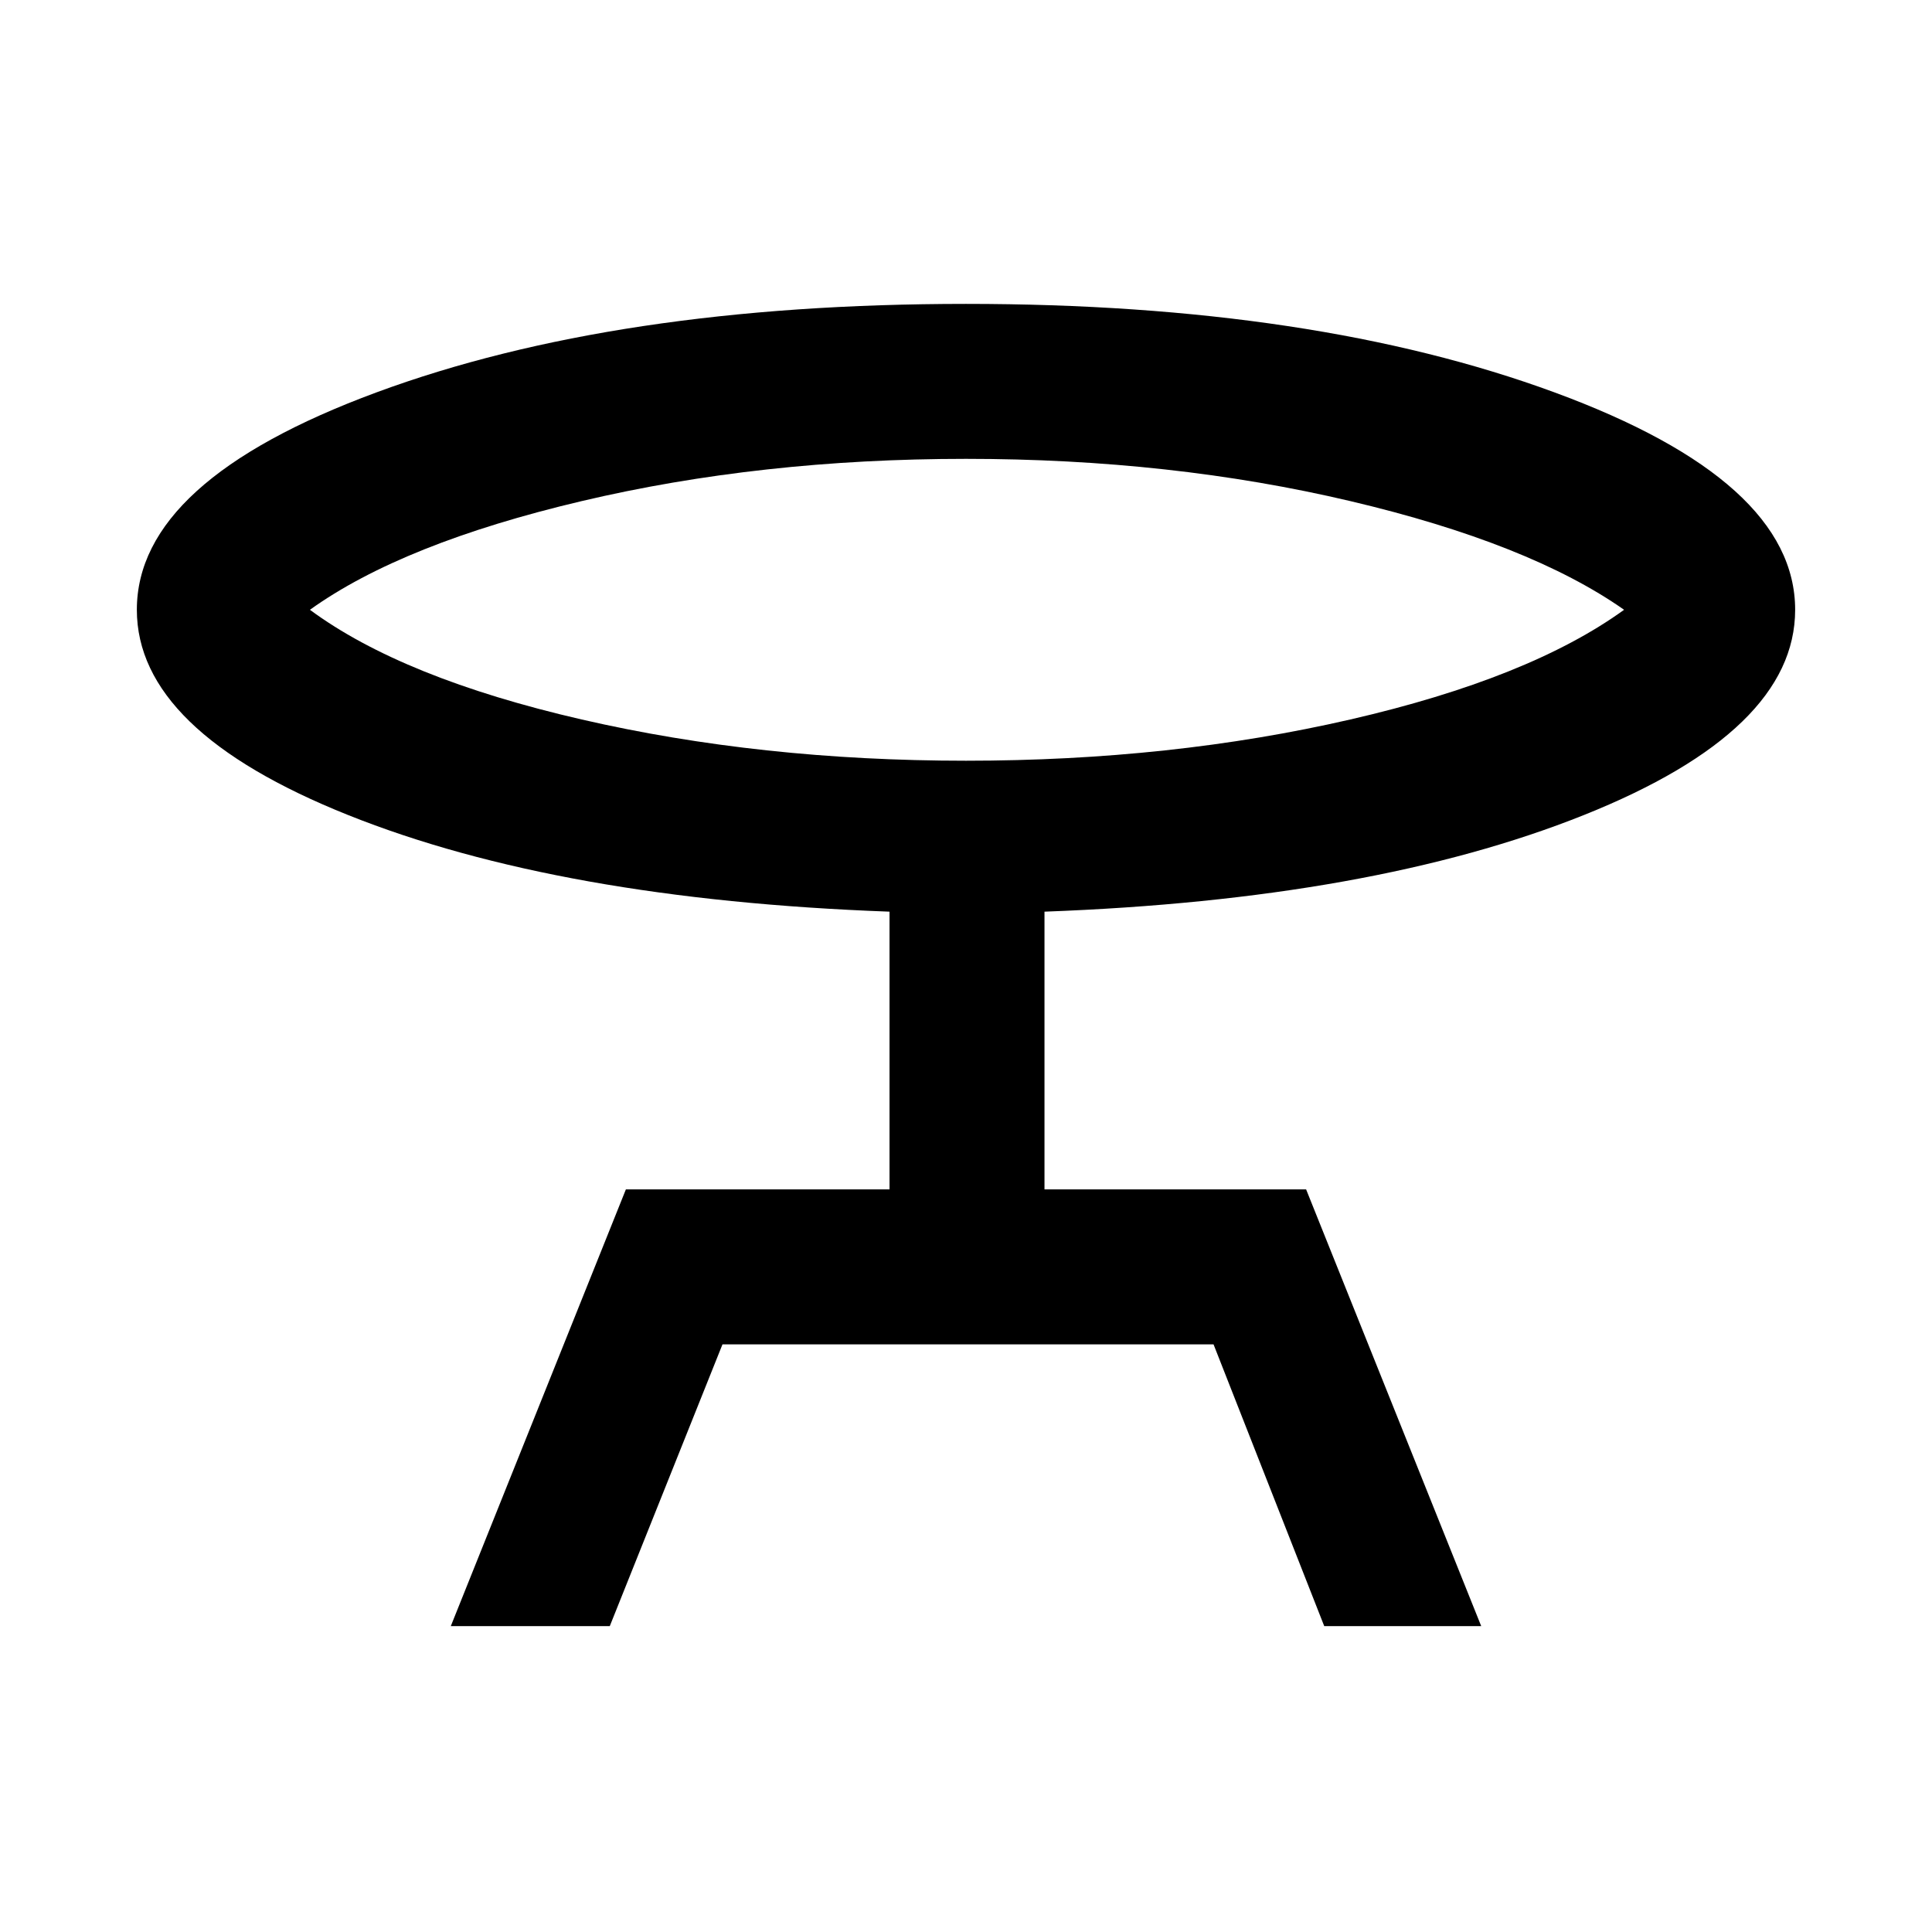 <svg xmlns="http://www.w3.org/2000/svg" height="48" width="48"><path d="m11.2 40.4 4.35-10.85h6.55v-6.9q-8.2-.3-13.45-2.4t-5.25-5.1q0-3.2 5.95-5.4T24 7.55q8.65 0 14.625 2.2t5.975 5.4q0 3-5.25 5.1-5.25 2.1-13.4 2.4v6.9h6.5L36.8 40.4h-3.9l-2.75-7h-12.2l-2.8 7ZM24 18.9q5.1 0 9.55-1.025 4.45-1.025 6.8-2.725-2.35-1.65-6.8-2.7Q29.1 11.4 24 11.4q-5.1 0-9.55 1.05Q10 13.5 7.7 15.15q2.3 1.7 6.75 2.725Q18.9 18.9 24 18.9Zm0-3.75Z"/></svg>